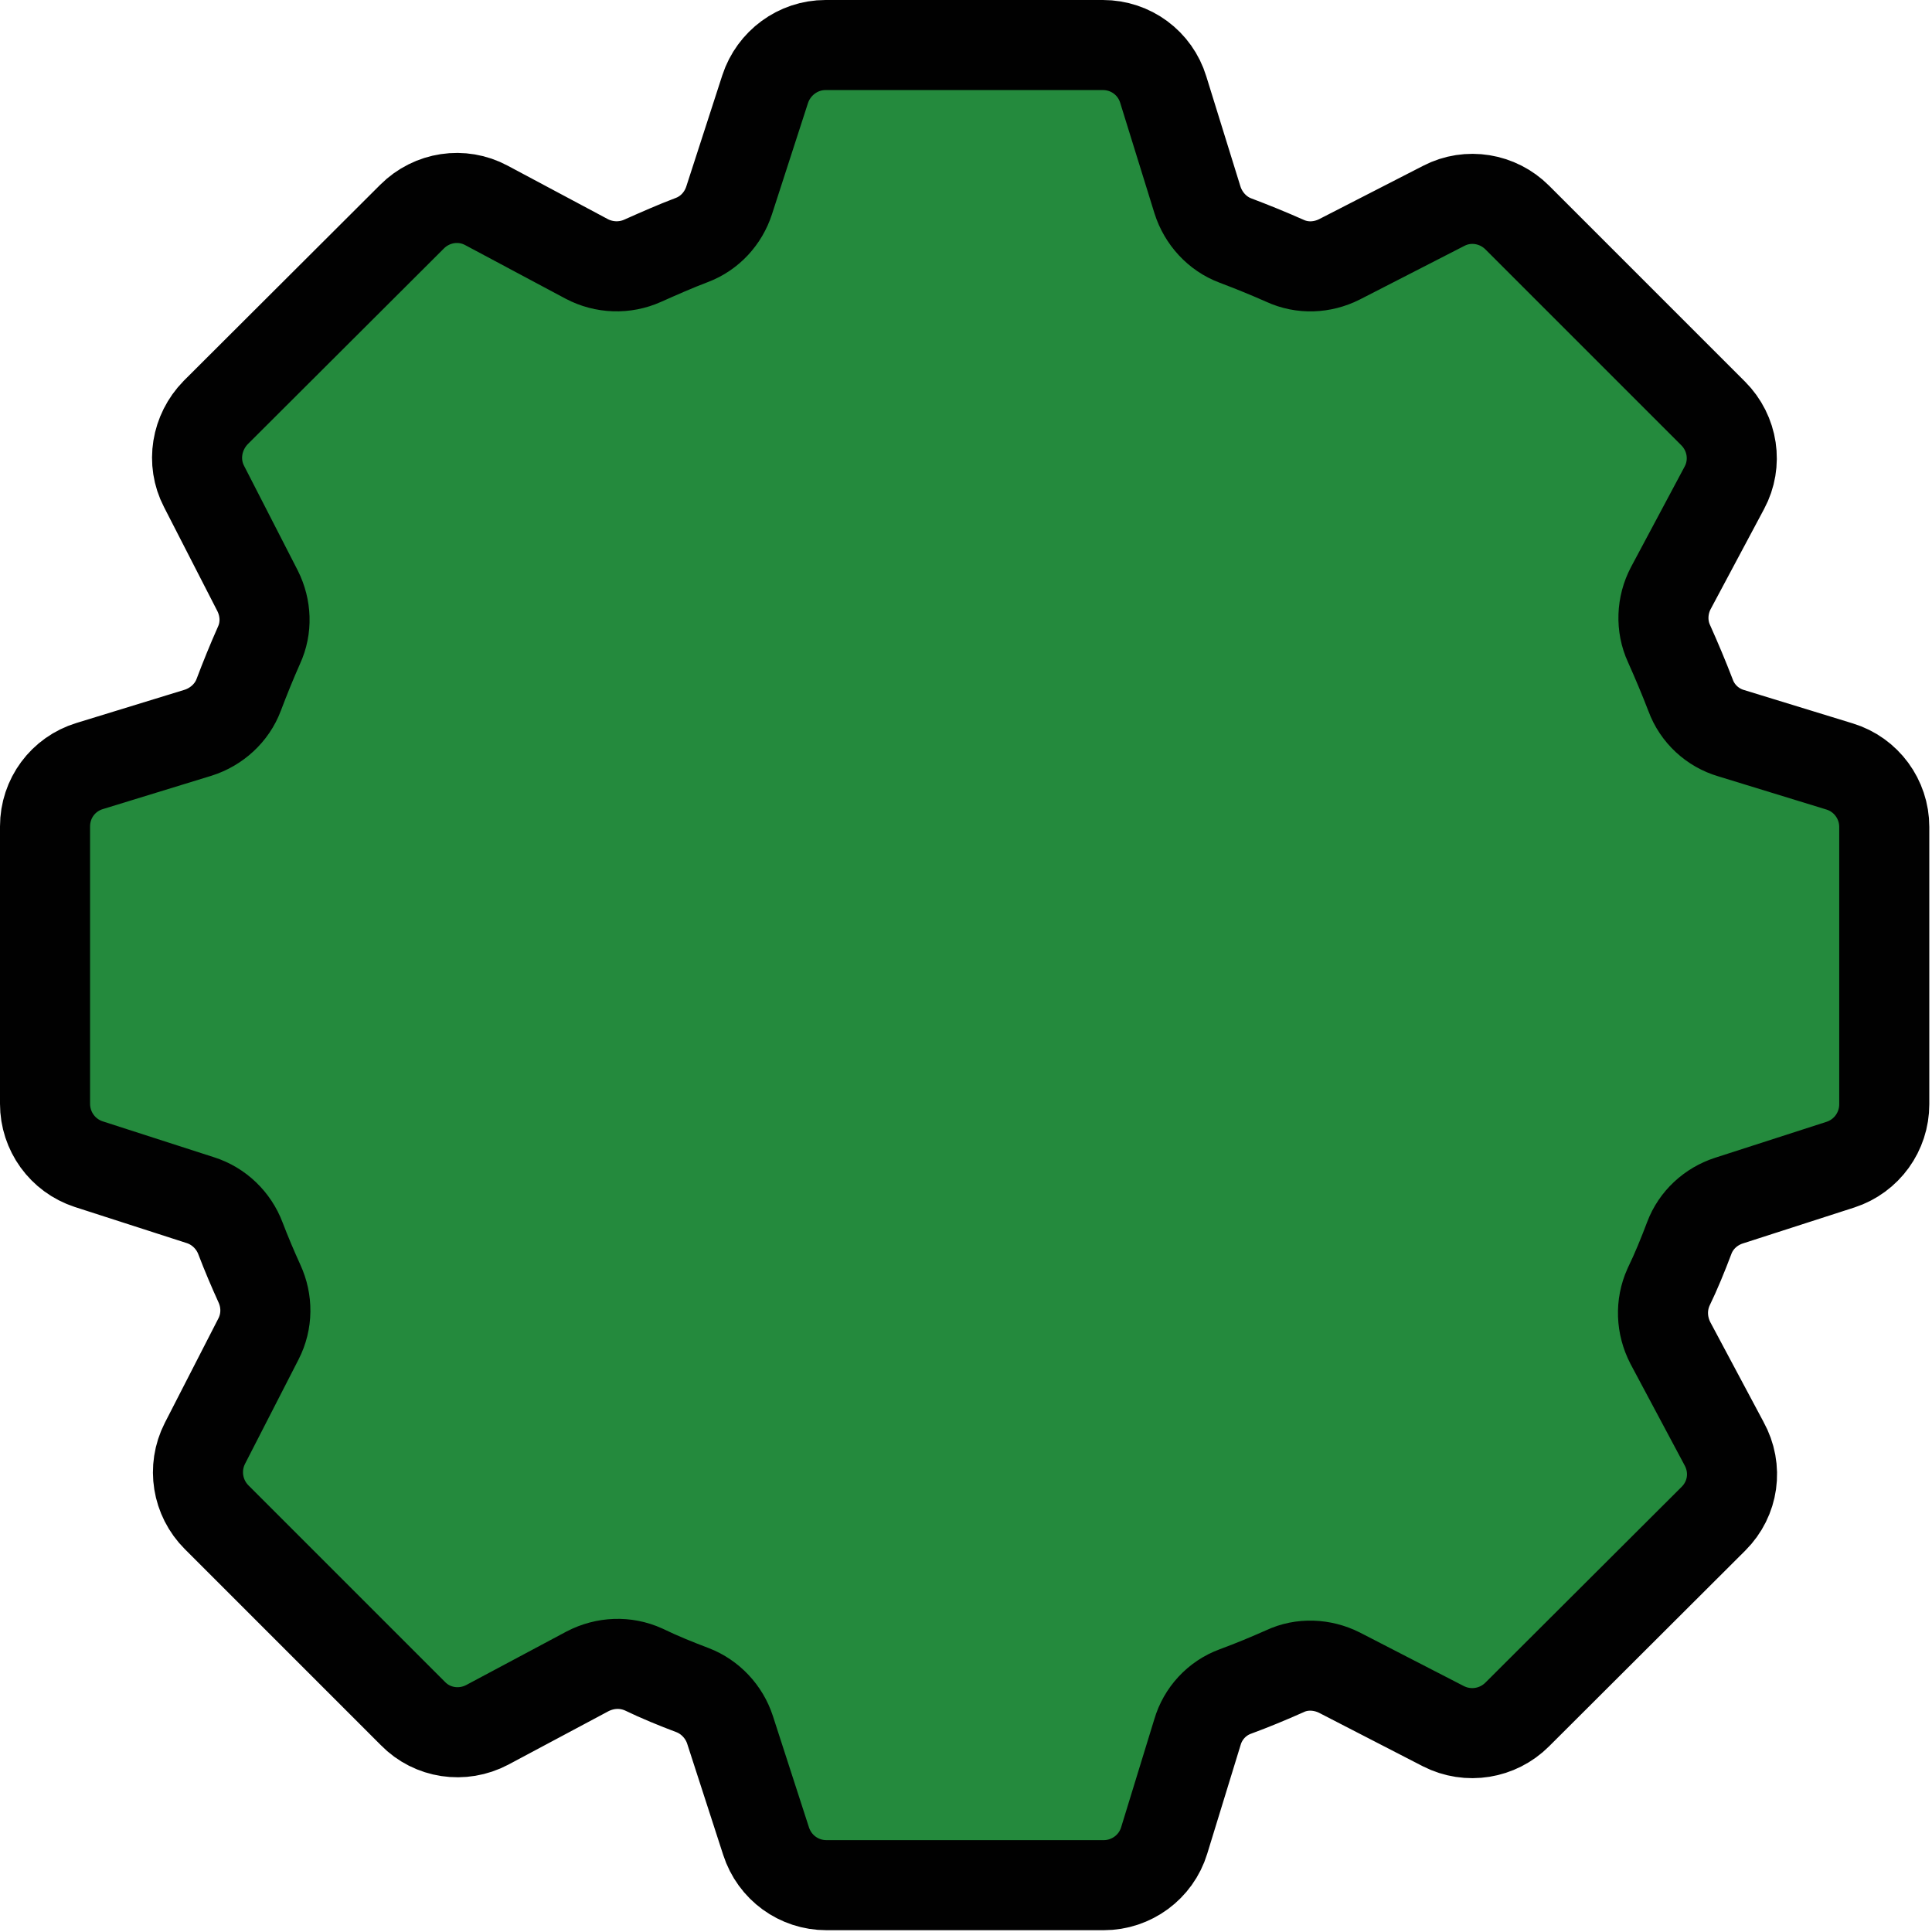 <svg width="429" height="429" viewBox="0 0 429 429" fill="none" xmlns="http://www.w3.org/2000/svg">
  <path
    d="M418.4 183.6V245.2C418.4 251.3 414.5 256.7 408.7 258.6L383.9 266.6C379.9 267.9 376.6 270.9 375.1 274.9C373.7 278.6 372.2 282.3 370.5 285.8C368.7 289.8 368.9 294.3 370.9 298.2L382.8 320.5C385.9 326.1 384.9 332.8 380.5 337.2L336.9 380.7C332.6 385 326 386.1 320.5 383.3L297.4 371.4C293.6 369.5 289.1 369.3 285.3 371.1C281.7 372.7 278.1 374.2 274.3 375.6C270.2 377.1 267.1 380.5 265.9 384.6L258.5 408.7C256.7 414.6 251.2 418.6 245.1 418.6H183.5C177.4 418.6 172 414.7 170.1 408.8L162.1 384.1C160.8 380.1 157.7 376.8 153.8 375.3C150.1 373.9 146.4 372.4 142.9 370.7C138.9 368.9 134.4 369.1 130.5 371.1L108.2 383C102.7 385.9 96 384.9 91.7 380.5L48.1 336.9C43.8 332.6 42.7 326 45.5 320.5L57.4 297.3C59.4 293.4 59.4 288.9 57.6 285C56.1 281.7 54.7 278.4 53.4 275C51.9 271 48.6 267.8 44.5 266.5L19.7 258.5C13.9 256.6 10 251.2 10 245.1V183.5C10 177.3 14 171.9 19.9 170.1L44 162.7C48.1 161.4 51.5 158.3 53 154.3C54.4 150.6 55.9 146.9 57.5 143.3C59.3 139.4 59.1 135 57.2 131.2L45.3 108C42.5 102.6 43.6 96 47.9 91.6L91.5 48.1C95.9 43.7 102.6 42.7 108 45.6L130.3 57.5C134.1 59.5 138.7 59.7 142.7 57.9C146.3 56.3 149.9 54.7 153.6 53.3C157.6 51.8 160.6 48.5 161.9 44.5L169.9 19.8C171.8 14 177.2 10 183.3 10H244.9C251.1 10 256.5 14 258.3 19.9L265.9 44.4C267.2 48.5 270.3 51.9 274.3 53.4C278 54.8 281.7 56.3 285.3 57.9C289.2 59.7 293.6 59.5 297.4 57.6L320.6 45.7C326 42.9 332.6 44 336.9 48.3L380.4 91.8C384.8 96.2 385.8 102.9 382.9 108.3L371 130.6C369 134.4 368.8 139 370.6 142.9C372.3 146.7 373.9 150.5 375.4 154.4C376.9 158.5 380.3 161.6 384.4 162.8L408.5 170.2C414.4 172 418.4 177.5 418.4 183.6Z"
    fill="#248A3D"
    stroke="#010101"
    stroke-width="20"
    stroke-miterlimit="10"
  />
</svg>

